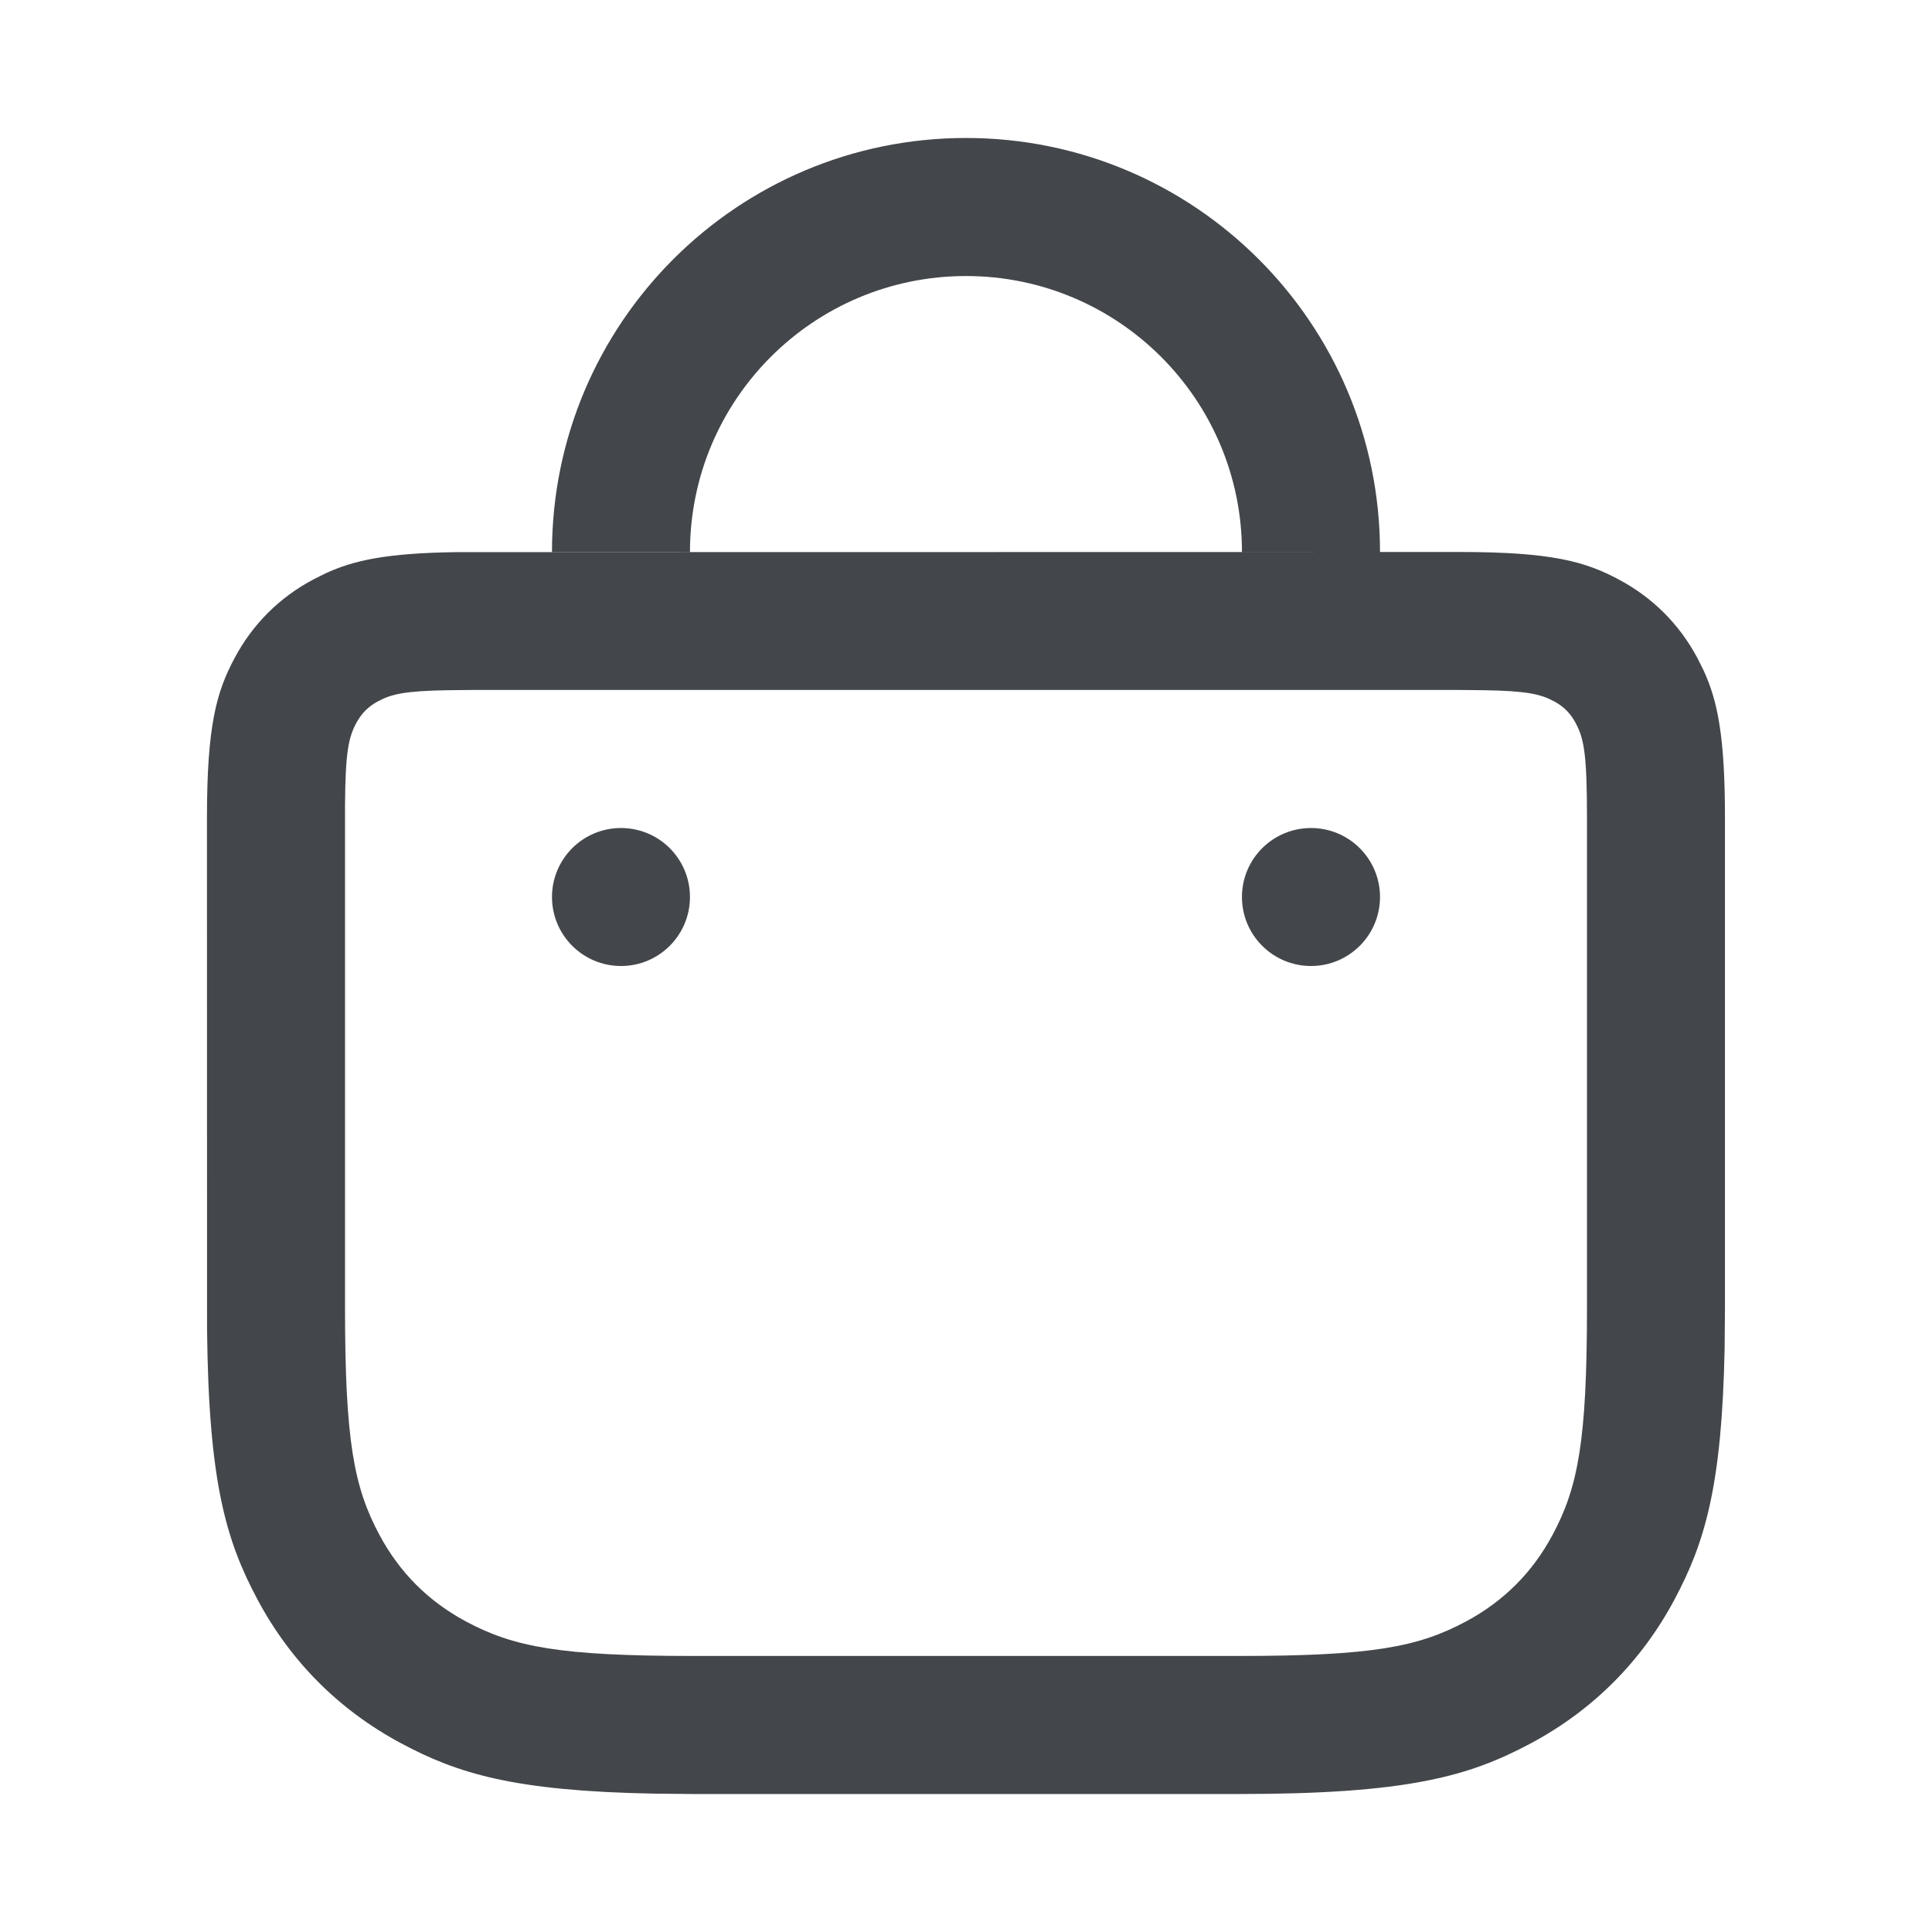 <svg width="24" height="24" viewBox="0 0 24 24" fill="none" xmlns="http://www.w3.org/2000/svg">
<path d="M18.132 6.857C19.278 6.857 19.694 6.976 20.113 7.201C20.532 7.425 20.861 7.754 21.085 8.173L21.164 8.331C21.337 8.707 21.428 9.151 21.428 10.154V16.242L21.424 16.741C21.391 18.471 21.175 19.17 20.799 19.874C20.388 20.642 19.785 21.245 19.017 21.656C18.248 22.067 17.486 22.286 15.385 22.286H8.615L8.117 22.281C6.386 22.248 5.687 22.033 4.983 21.656C4.215 21.245 3.612 20.642 3.201 19.874C2.807 19.138 2.59 18.407 2.572 16.498L2.571 10.154C2.571 9.007 2.691 8.592 2.915 8.173C3.139 7.754 3.468 7.425 3.887 7.201L4.045 7.122C4.394 6.961 4.802 6.871 5.661 6.859L18.132 6.857ZM18.132 8.571H5.868L5.565 8.574C5.026 8.583 4.861 8.623 4.695 8.712C4.575 8.777 4.491 8.861 4.426 8.981C4.33 9.161 4.291 9.34 4.286 9.994L4.286 16.242C4.286 17.899 4.397 18.475 4.713 19.066C4.964 19.535 5.322 19.893 5.791 20.144C6.382 20.46 6.958 20.571 8.615 20.571H15.385C17.042 20.571 17.617 20.46 18.208 20.144C18.678 19.893 19.036 19.535 19.287 19.066C19.603 18.475 19.714 17.899 19.714 16.242V10.154C19.714 9.367 19.677 9.175 19.573 8.981C19.509 8.861 19.425 8.777 19.305 8.712C19.138 8.623 18.973 8.583 18.434 8.574L18.132 8.571ZM16.286 10.286C16.759 10.286 17.143 10.669 17.143 11.143C17.143 11.616 16.759 12 16.286 12C15.812 12 15.428 11.616 15.428 11.143C15.428 10.669 15.812 10.286 16.286 10.286ZM7.714 10.286C8.188 10.286 8.571 10.669 8.571 11.143C8.571 11.616 8.188 12 7.714 12C7.241 12 6.857 11.616 6.857 11.143C6.857 10.669 7.241 10.286 7.714 10.286ZM12 1.714C14.84 1.714 17.143 4.017 17.143 6.857H15.428C15.428 4.964 13.893 3.429 12 3.429C10.106 3.429 8.571 4.964 8.571 6.857H6.857C6.857 4.017 9.16 1.714 12 1.714Z" fill="#43464A"/>
</svg>
